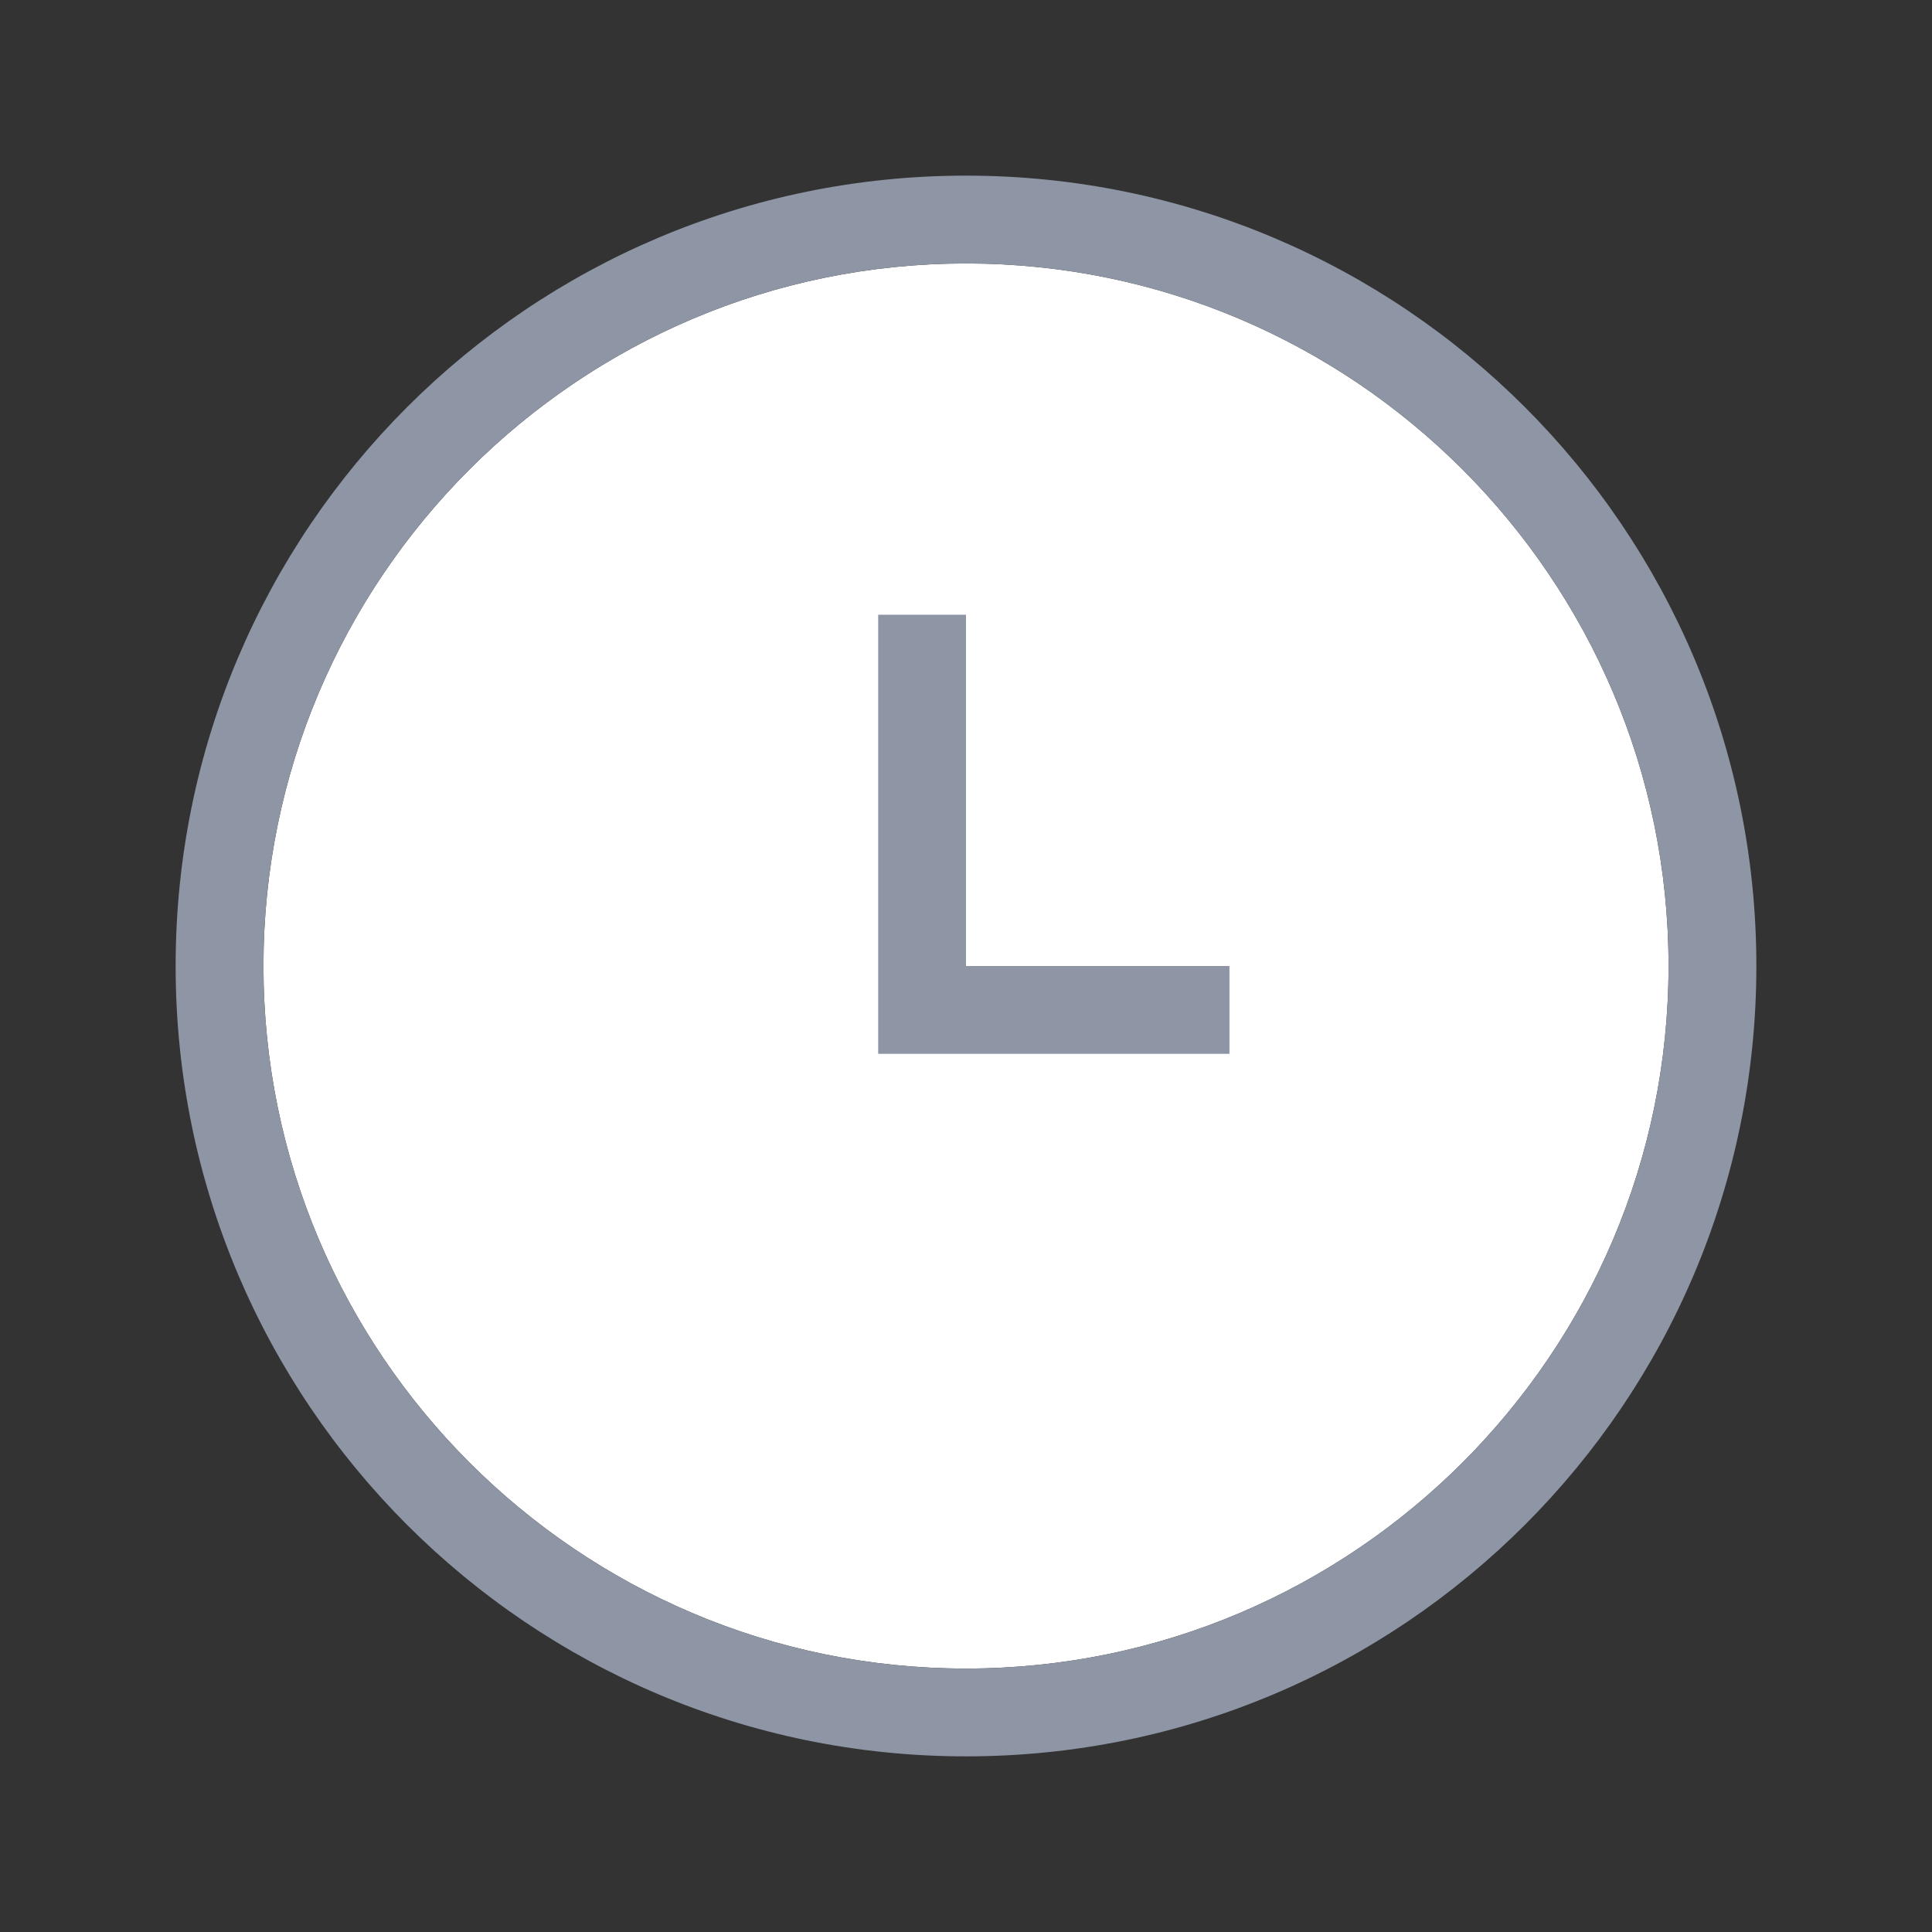 <svg xmlns="http://www.w3.org/2000/svg" xmlns:xlink="http://www.w3.org/1999/xlink" width="22" height="22" version="1.1" viewBox="0 0 22 22"><rect x="0" y="0" width="22" height="22" fill="#333333" stroke="none"/><title>emoji-recent</title><desc>Created with Sketch.</desc><defs><path id="path-1" d="M0,0 L18,0 L18,18 L0,18 L0,0 Z"/></defs><g id="General-Playground" fill="none" fill-rule="evenodd" stroke="none" stroke-width="1"><g id="emoji-recent"><g id="Page-1" transform="translate(2, 2)"><path id="Fill-1" fill="#FFF" d="M9,1 C13.411,1 17,4.589 17,9 C17,13.411 13.411,17 9,17 C4.589,17 1,13.411 1,9 C1,4.589 4.589,1 9,1"/><path id="Fill-3" fill="#8E95A5" d="M9,0 C4.029,0 0,4.029 0,9 C0,13.971 4.029,18 9,18 C13.971,18 18,13.971 18,9 C18,4.029 13.971,0 9,0 M9,1 C13.411,1 17,4.589 17,9 C17,13.411 13.411,17 9,17 C4.589,17 1,13.411 1,9 C1,4.589 4.589,1 9,1"/><mask id="mask-2" fill="#fff"><use xlink:href="#path-1"/></mask><path id="Fill-5" fill="#8E95A5" d="M9,10 L8,10 L8,5 L9,5 L9,10 Z" mask="url(#mask-2)"/><path id="Fill-7" fill="#8E95A5" d="M12,10 L9,10 L9,9 L12,9 L12,10 Z" mask="url(#mask-2)"/></g></g></g></svg>